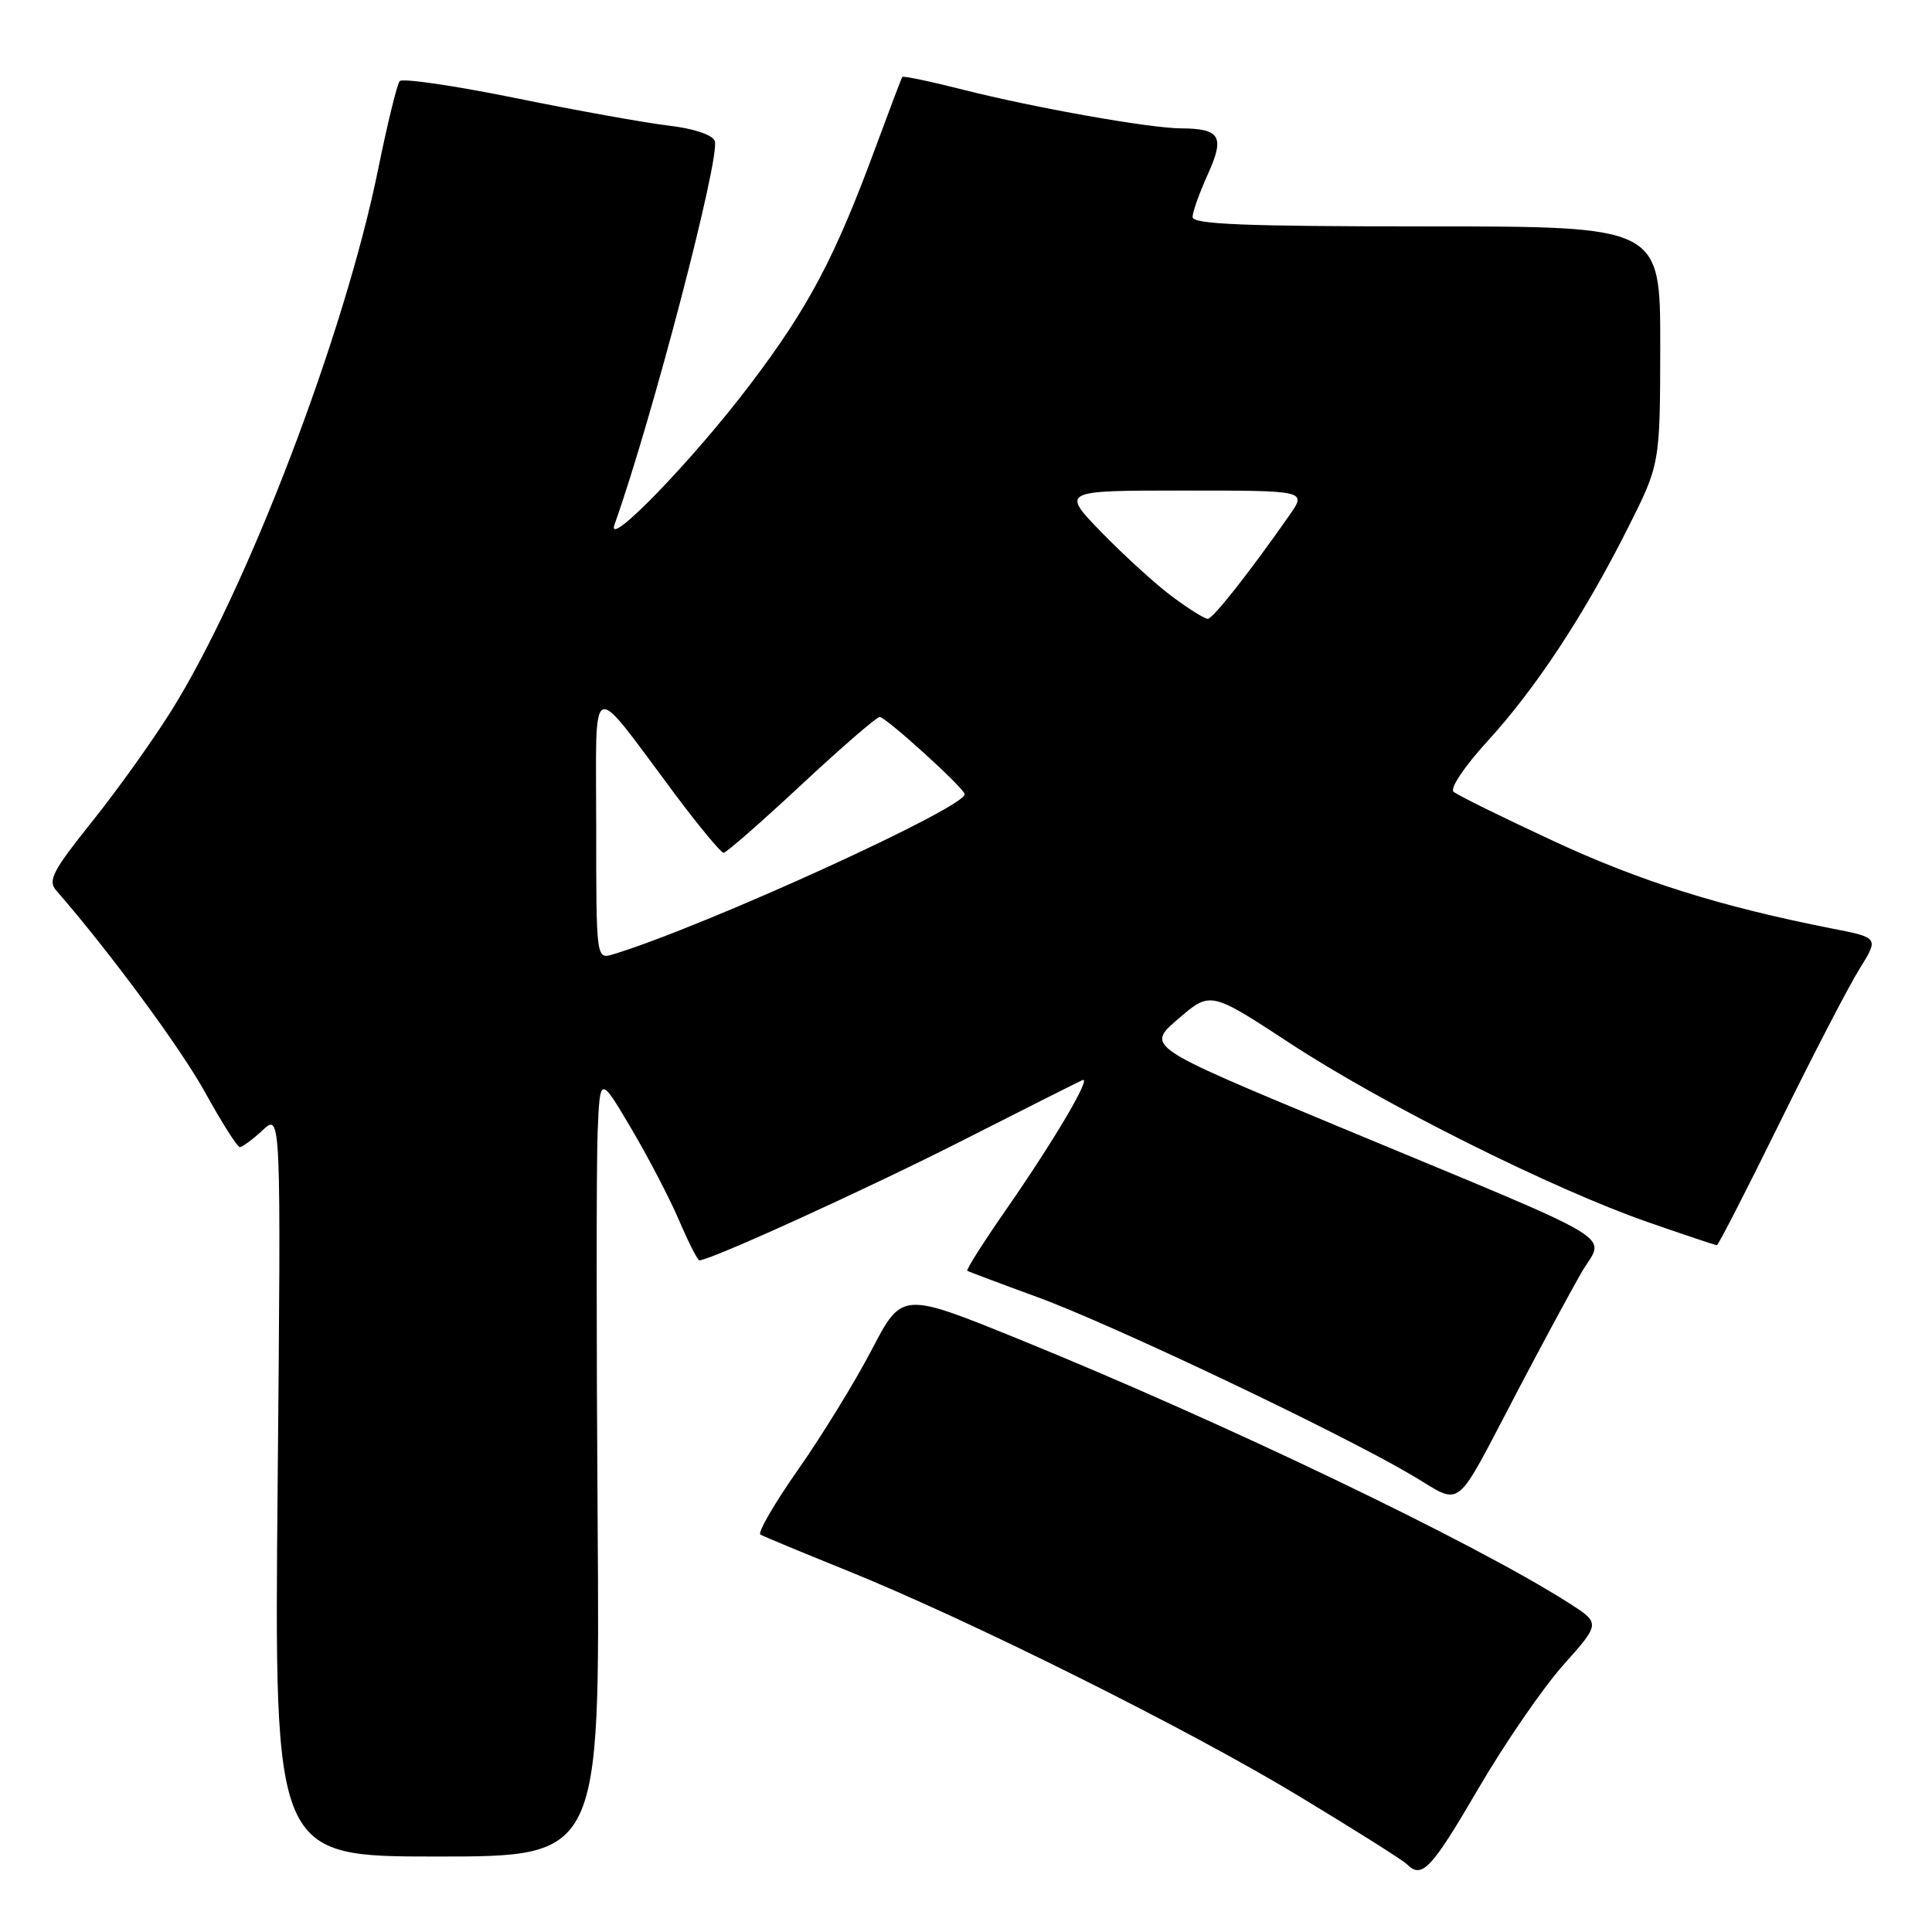 <?xml version="1.0" encoding="UTF-8" standalone="no"?>
<!DOCTYPE svg PUBLIC "-//W3C//DTD SVG 1.1//EN" "http://www.w3.org/Graphics/SVG/1.1/DTD/svg11.dtd" >
<svg xmlns="http://www.w3.org/2000/svg" xmlns:xlink="http://www.w3.org/1999/xlink" version="1.1" viewBox="0 0 256 256">
 <g >
 <path fill="currentColor"
d=" M 195.86 237.05 C 199.35 231.06 204.43 223.67 207.15 220.62 C 212.09 215.08 212.09 215.08 207.79 212.35 C 195.21 204.34 162.01 188.42 135.01 177.45 C 119.52 171.16 119.52 171.16 115.51 178.85 C 113.30 183.08 108.92 190.22 105.76 194.72 C 102.61 199.22 100.36 203.10 100.76 203.34 C 101.17 203.58 106.22 205.68 112.00 208.01 C 128.36 214.61 157.15 228.96 171.96 237.90 C 179.36 242.37 185.87 246.47 186.41 247.01 C 188.41 249.01 189.63 247.72 195.86 237.05 Z  M 79.19 201.75 C 79.02 177.41 79.02 154.13 79.19 150.01 C 79.50 142.52 79.50 142.52 83.63 149.51 C 85.90 153.35 88.77 158.86 90.00 161.75 C 91.24 164.64 92.44 167.00 92.67 167.00 C 94.13 167.00 114.81 157.58 127.50 151.14 C 135.75 146.95 142.92 143.34 143.43 143.12 C 144.73 142.55 139.72 151.06 133.28 160.33 C 130.28 164.64 127.99 168.27 128.17 168.38 C 128.35 168.50 132.55 170.08 137.50 171.89 C 147.37 175.50 177.17 189.66 186.87 195.35 C 194.03 199.54 192.40 200.82 201.25 184.00 C 204.28 178.22 207.98 171.37 209.46 168.77 C 212.60 163.25 216.36 165.51 176.63 148.97 C 151.87 138.66 151.87 138.66 156.13 135.00 C 160.39 131.33 160.39 131.33 170.95 138.25 C 183.24 146.31 205.69 157.53 218.33 161.93 C 223.19 163.62 227.31 165.00 227.49 165.00 C 227.68 165.00 231.43 157.69 235.83 148.75 C 240.23 139.81 244.98 130.64 246.40 128.38 C 248.96 124.25 248.96 124.25 242.73 123.03 C 228.00 120.13 217.31 116.78 205.80 111.42 C 199.03 108.28 193.10 105.35 192.60 104.91 C 192.10 104.46 194.06 101.54 197.02 98.30 C 203.44 91.30 209.84 81.60 215.65 70.07 C 219.97 61.50 219.97 61.50 219.99 45.75 C 220.00 30.00 220.00 30.00 189.00 30.00 C 164.85 30.00 158.00 29.72 158.02 28.75 C 158.03 28.06 158.95 25.51 160.05 23.08 C 162.31 18.09 161.70 17.04 156.50 17.01 C 152.34 16.99 137.07 14.28 127.63 11.89 C 123.31 10.79 119.67 10.03 119.56 10.20 C 119.44 10.36 117.86 14.55 116.03 19.50 C 110.64 34.11 107.14 40.73 99.44 50.89 C 91.81 60.98 80.19 72.97 81.43 69.50 C 86.42 55.46 95.49 20.72 94.71 18.67 C 94.39 17.85 91.91 17.03 88.58 16.64 C 85.51 16.28 76.38 14.64 68.30 12.99 C 60.21 11.35 53.31 10.34 52.96 10.75 C 52.61 11.16 51.32 16.45 50.09 22.50 C 45.65 44.37 32.68 78.27 22.64 94.28 C 20.15 98.25 15.41 104.87 12.11 108.98 C 7.00 115.37 6.31 116.69 7.44 117.98 C 14.52 126.11 23.92 138.85 27.18 144.75 C 29.38 148.74 31.45 152.00 31.78 152.00 C 32.10 152.00 33.47 150.99 34.81 149.75 C 37.24 147.50 37.24 147.50 36.79 196.75 C 36.33 246.00 36.33 246.00 57.92 246.00 C 79.50 246.00 79.50 246.00 79.19 201.75 Z  M 79.00 109.49 C 79.00 89.33 77.89 89.78 89.45 105.25 C 92.64 109.51 95.53 113.00 95.88 113.00 C 96.23 113.00 100.86 108.95 106.17 104.00 C 111.48 99.05 116.16 95.00 116.56 95.00 C 117.35 95.00 127.30 104.00 127.82 105.19 C 128.50 106.74 93.49 122.73 81.25 126.45 C 79.00 127.13 79.00 127.13 79.00 109.49 Z  M 155.40 79.11 C 153.26 77.53 149.04 73.70 146.03 70.61 C 140.57 65.00 140.57 65.00 156.85 65.00 C 173.14 65.00 173.14 65.00 170.87 68.25 C 165.57 75.84 160.71 82.00 160.03 82.00 C 159.63 82.00 157.55 80.70 155.40 79.11 Z "/>
</g>
</svg>